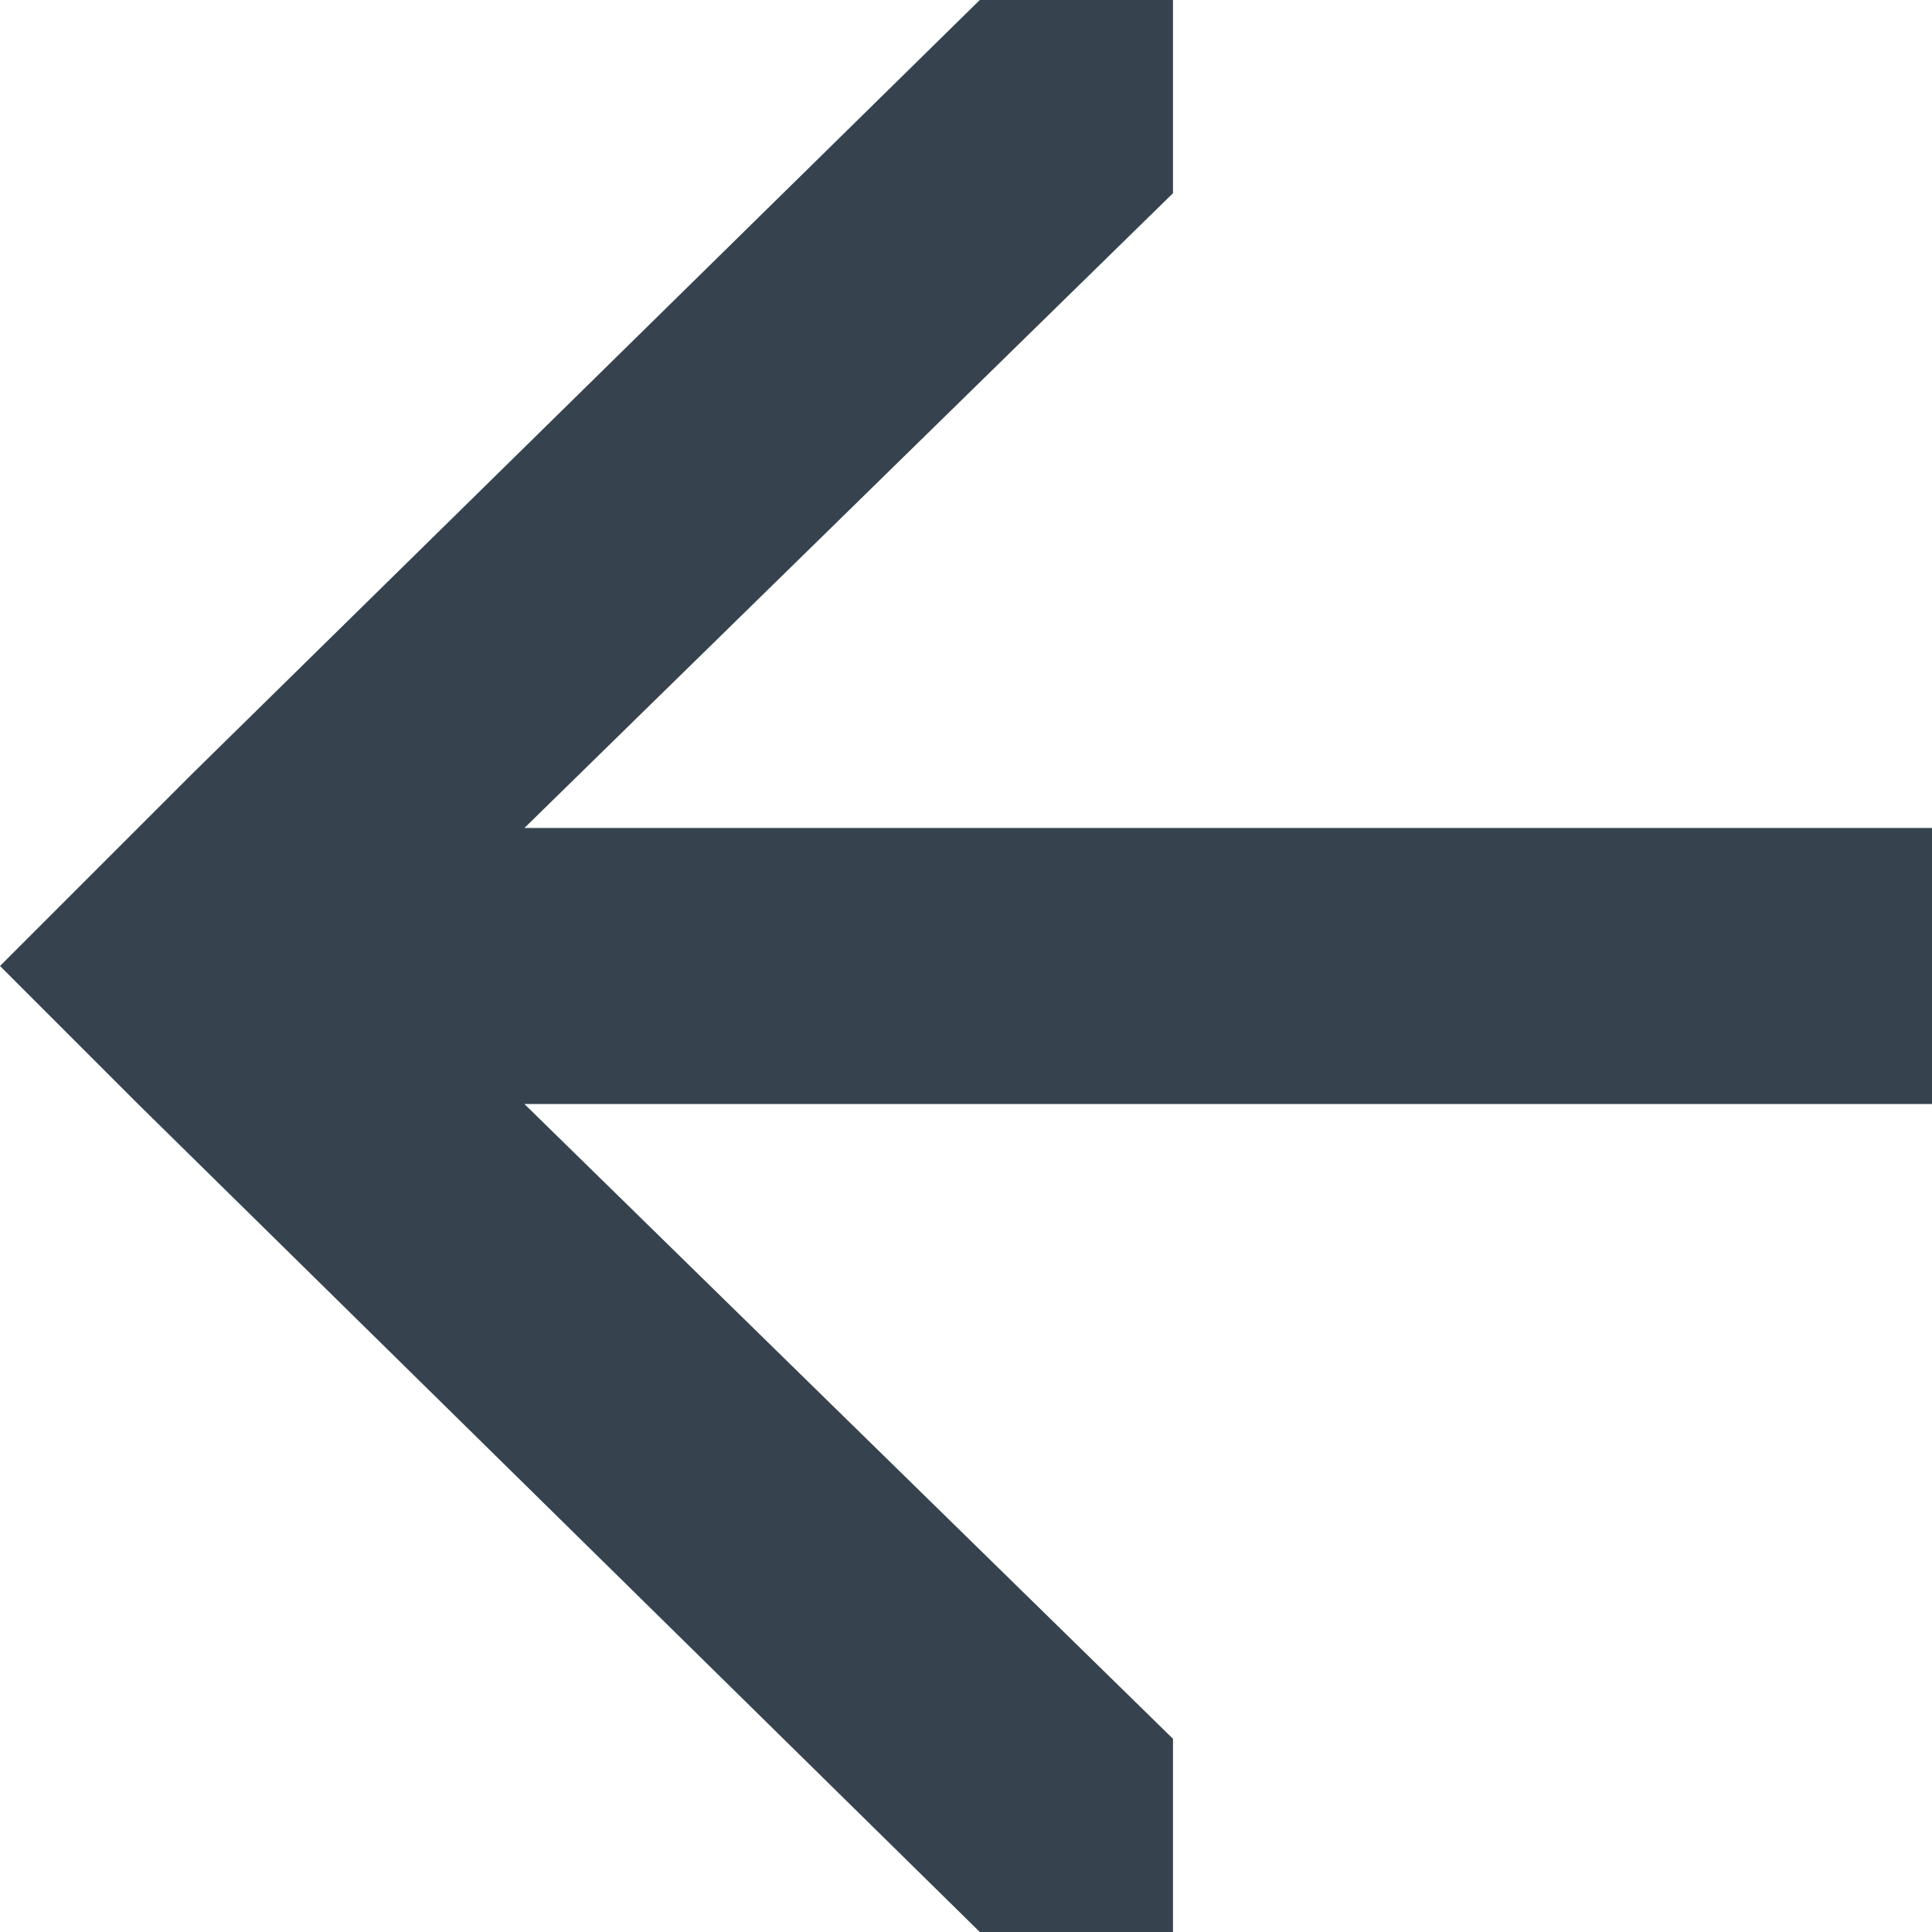 <svg version="1.1" xmlns="http://www.w3.org/2000/svg" x="0" y="0" viewBox="0 0 14 14" xml:space="preserve"><path fill="#36434f" d="M14 6H3.8l4.7-4.6V0H7.1L1.4 5.6 1 6 0 7l1 1 6.1 6h1.4v-1.4L3.8 8H14z"/></svg>
